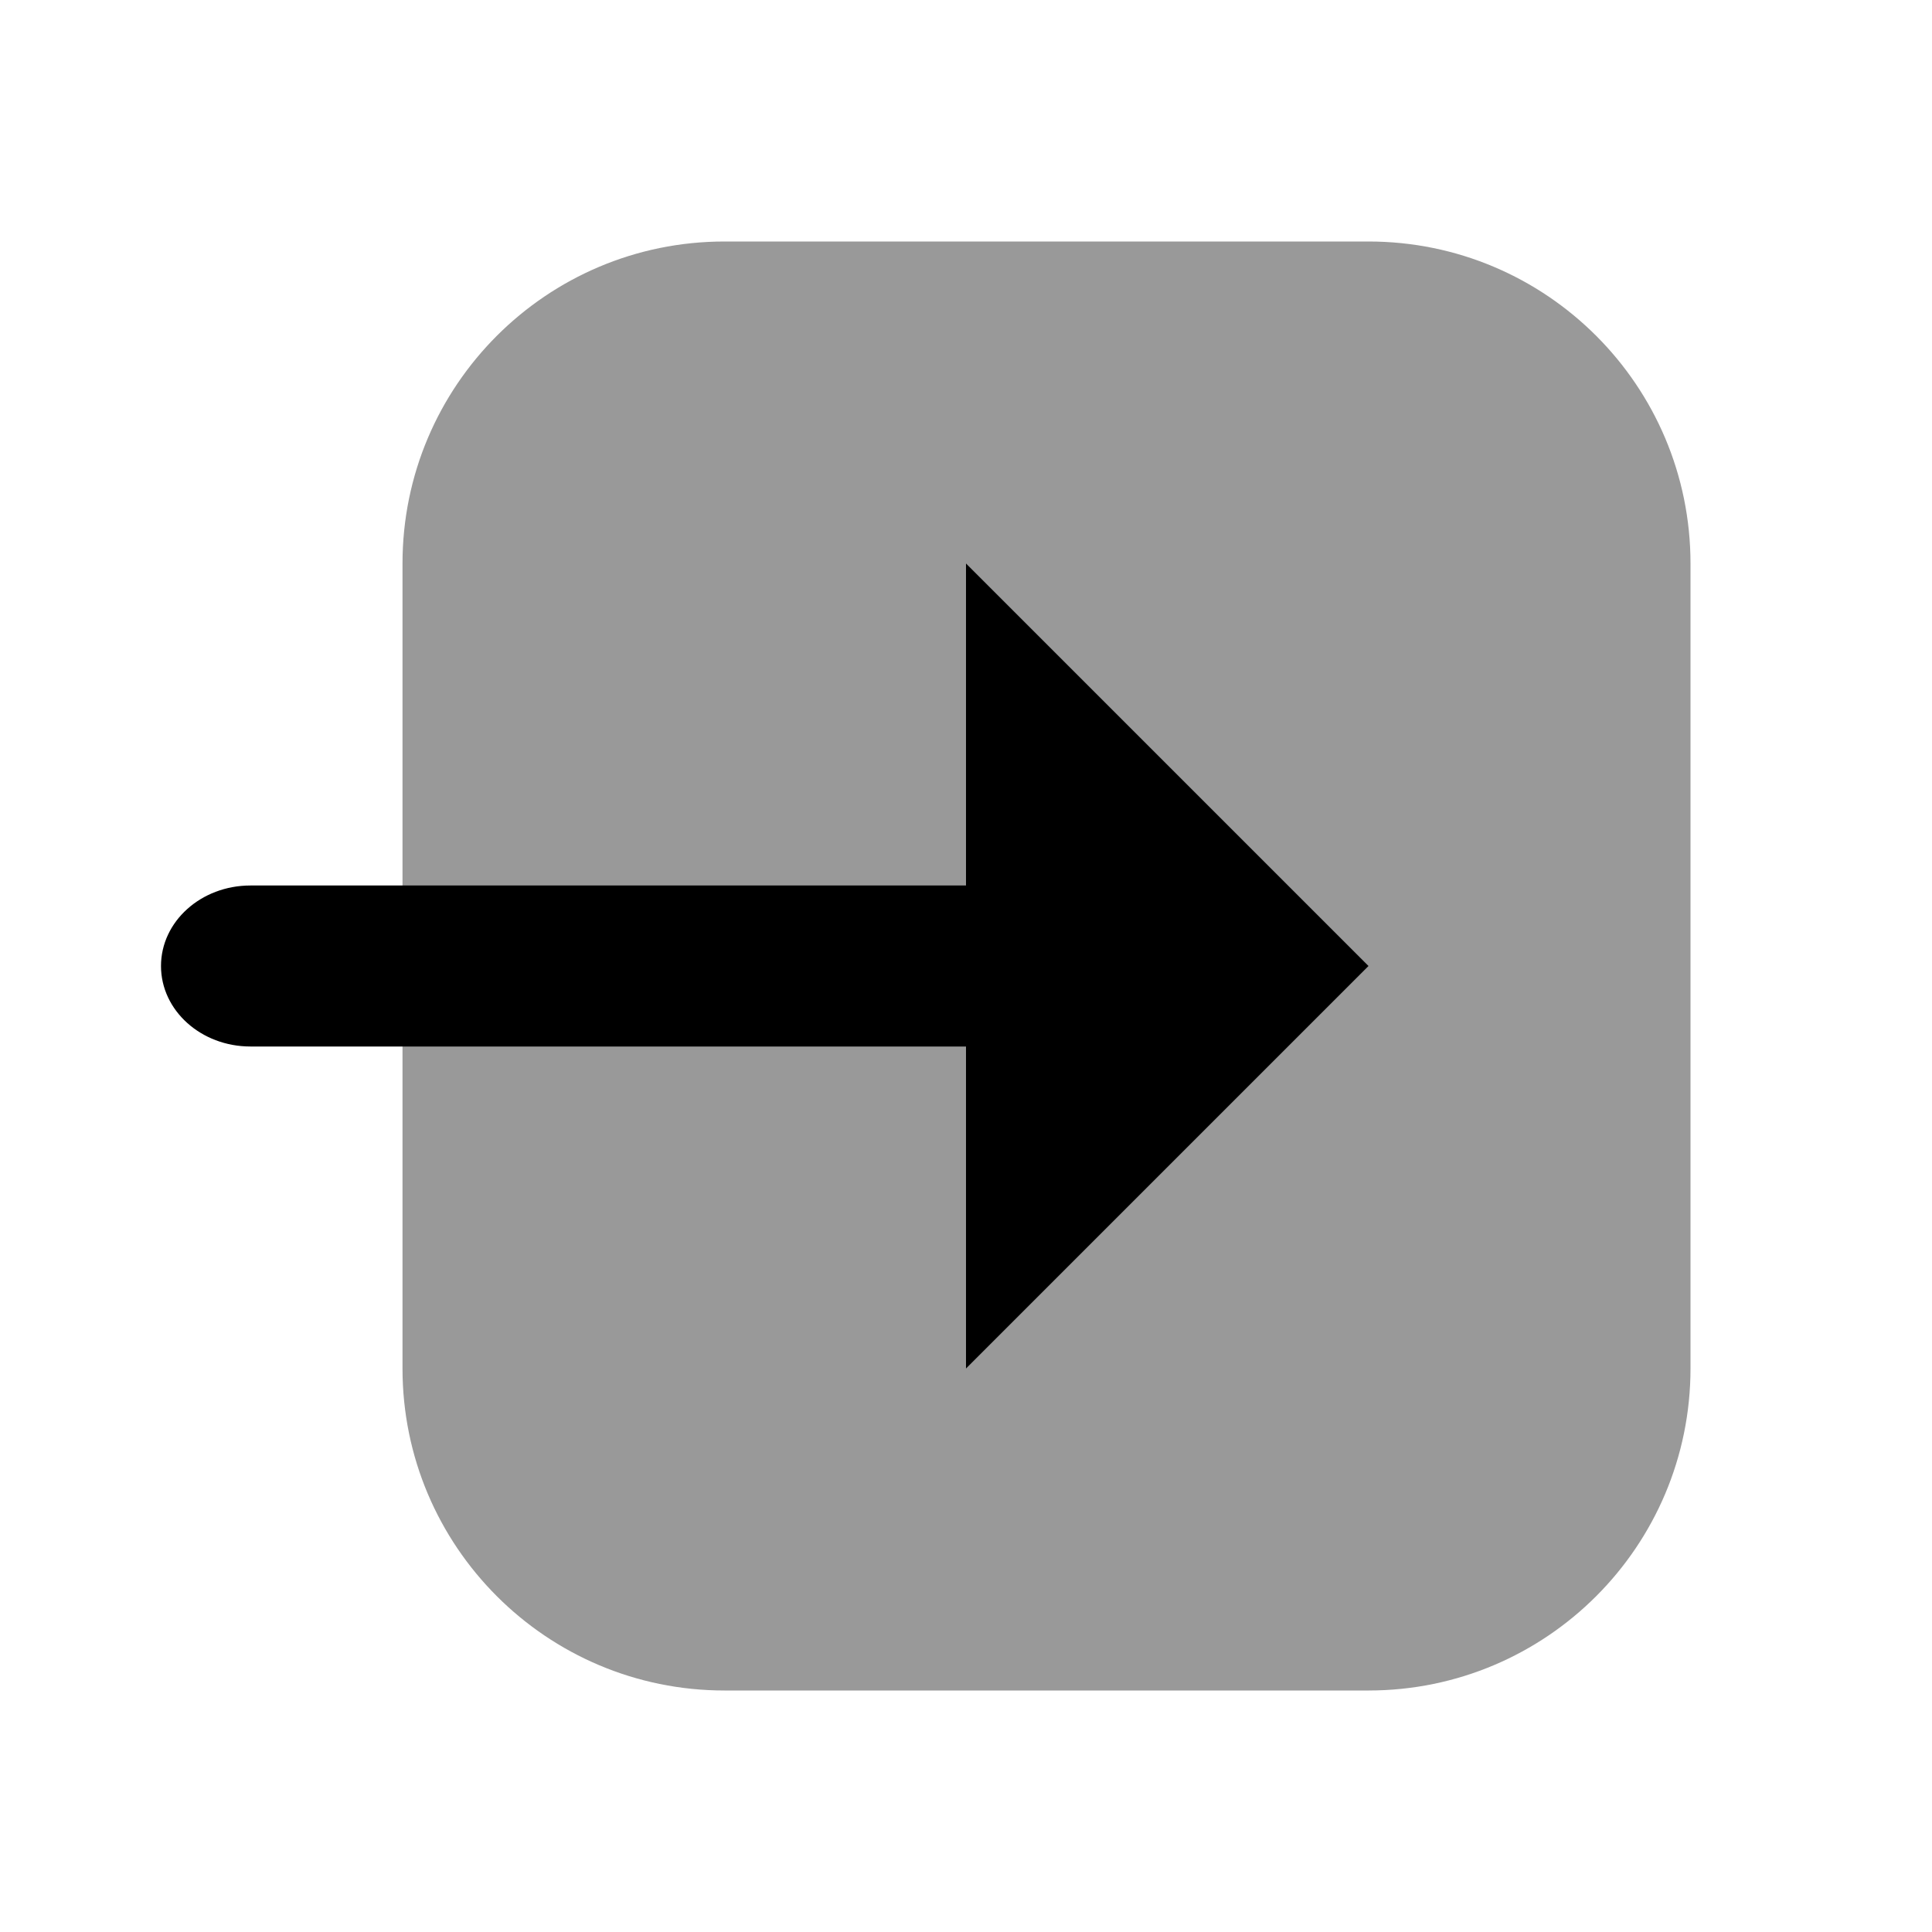 <svg width="24" height="24" viewBox="0 0 24 24" fill="none" xmlns="http://www.w3.org/2000/svg">
<path d="M9 21C6.791 21 5 19.209 5 17L5 7C5 4.791 6.791 3 9 3H17C19.209 3 21 4.791 21 7V17C21 19.209 19.209 21 17 21H9Z" fill="black" fill-opacity="0.4"/>
<path fill-rule="evenodd" clip-rule="evenodd" d="M3.111 11C2.497 11 2 11.448 2 12C2 12.552 2.497 13 3.111 13H12V17L17 12L12 7V11H3.111Z" fill="black"/>
</svg>
